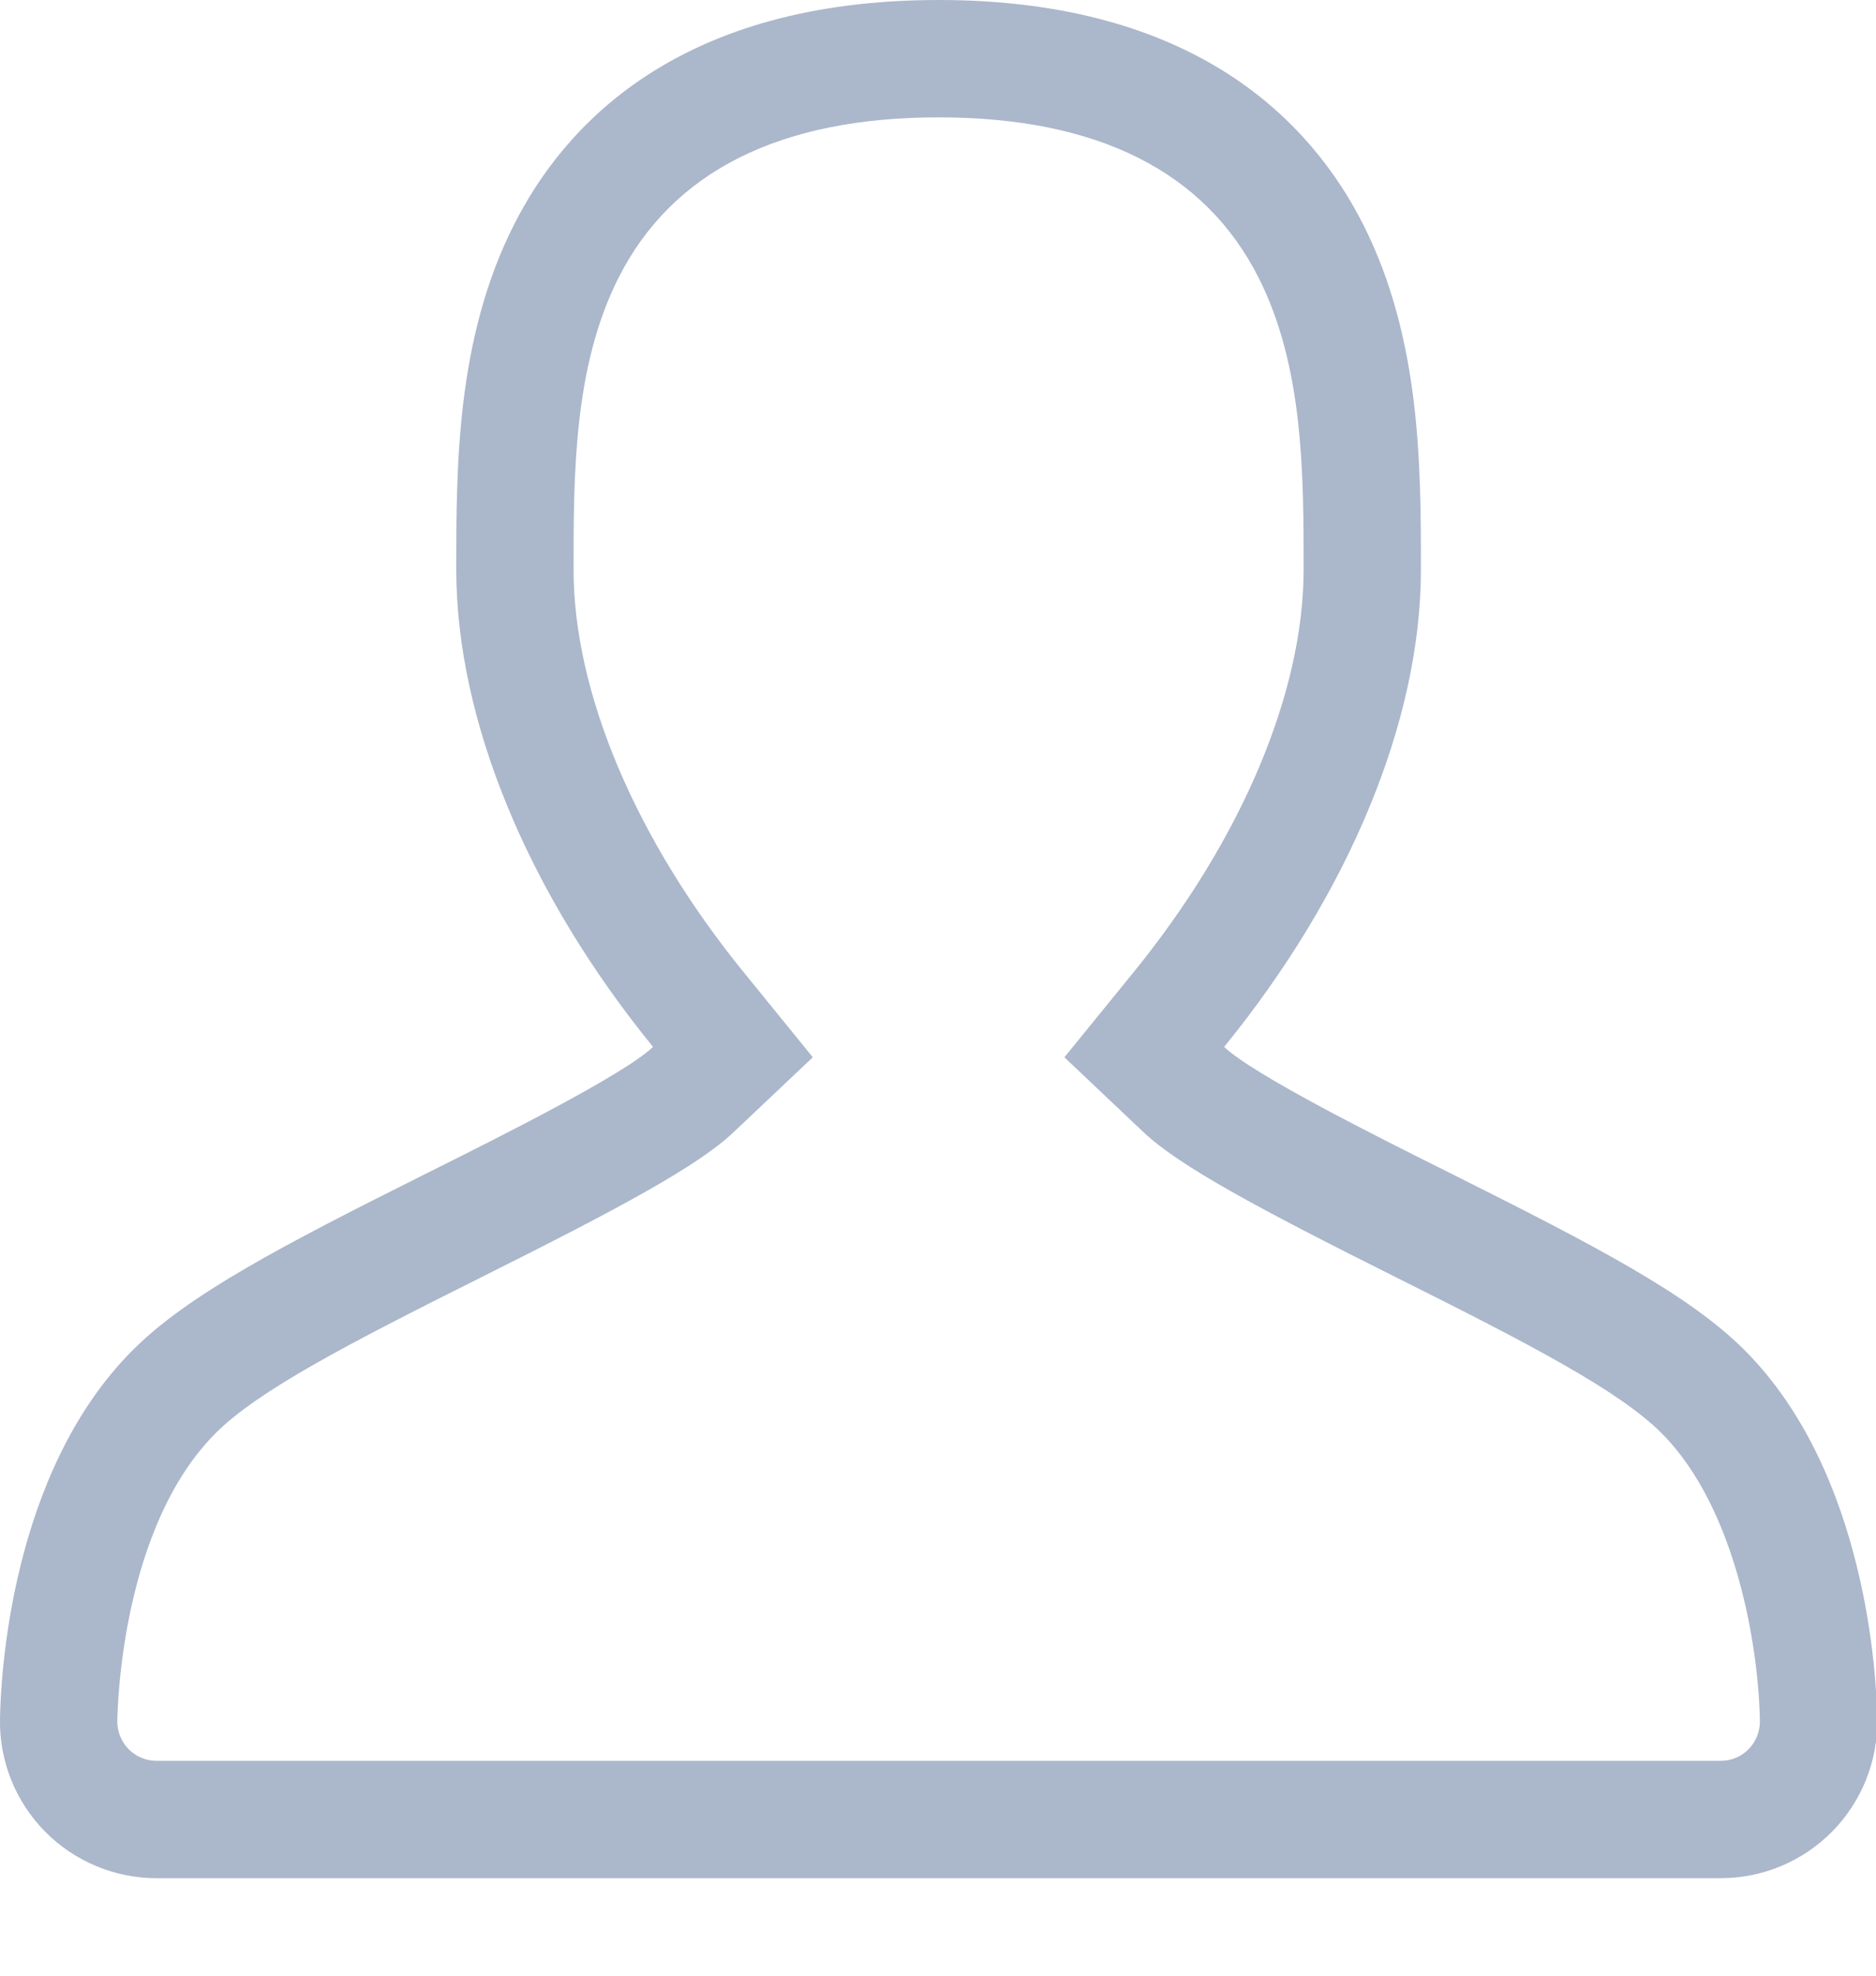 <?xml version="1.0" encoding="UTF-8"?>
<svg width="19px" height="20px" viewBox="0 0 19 20" version="1.1" xmlns="http://www.w3.org/2000/svg" xmlns:xlink="http://www.w3.org/1999/xlink">
    <!-- Generator: Sketch 45.2 (43514) - http://www.bohemiancoding.com/sketch -->
    <title>User Inactive</title>
    <desc>Created with Sketch.</desc>
    <defs></defs>
    <g id="Symbols" stroke="none" stroke-width="1" fill="none" fill-rule="evenodd">
        <g id="Notes" transform="translate(-21, -300)" fill-rule="nonzero" fill="#ABB7CB">
            <g id="User-Inactive" transform="translate(21, 300)">
                <path d="M9.507,1.188 C11.113,1.188 12.204,1.735 12.748,2.813 C13.203,3.715 13.203,4.804 13.203,5.765 C13.203,7.011 12.574,8.5 11.476,9.848 L10.78,10.703 L11.582,11.462 C11.945,11.804 12.733,12.228 14.156,12.939 C15.489,13.605 16.395,14.075 16.828,14.508 C17.591,15.271 17.813,16.699 17.824,17.422 C17.826,17.528 17.784,17.631 17.711,17.706 C17.635,17.783 17.535,17.825 17.428,17.825 L1.584,17.825 C1.479,17.825 1.376,17.782 1.302,17.706 C1.228,17.631 1.187,17.528 1.188,17.423 C1.191,17.224 1.246,15.446 2.184,14.508 C2.617,14.075 3.523,13.606 4.856,12.939 C6.278,12.229 7.067,11.805 7.43,11.461 L8.232,10.703 L7.536,9.847 C6.439,8.5 5.809,7.012 5.809,5.765 C5.809,4.804 5.809,3.714 6.264,2.813 C6.809,1.735 7.899,1.188 9.507,1.188 L9.507,1.188 Z M9.507,0 C6.9,0 5.728,1.238 5.204,2.278 C4.621,3.432 4.621,4.725 4.621,5.765 C4.621,7.298 5.352,9.048 6.614,10.598 C6.312,10.883 5.07,11.504 4.324,11.876 C2.844,12.616 1.905,13.106 1.344,13.668 C0.1,14.911 0.006,16.998 0,17.404 C-0.007,17.828 0.157,18.237 0.455,18.54 C0.753,18.842 1.16,19.013 1.584,19.013 L17.428,19.013 C17.853,19.013 18.259,18.842 18.557,18.54 C18.855,18.237 19.019,17.828 19.013,17.404 C19.006,16.998 18.912,14.911 17.669,13.668 C17.108,13.106 16.168,12.616 14.688,11.876 C13.942,11.504 12.7,10.883 12.398,10.598 C13.66,9.048 14.391,7.298 14.391,5.765 C14.391,4.725 14.391,3.432 13.809,2.278 C13.285,1.238 12.112,0 9.507,0 L9.507,0 Z" id="Shape"></path>
            </g>
        </g>
    </g>
</svg>
